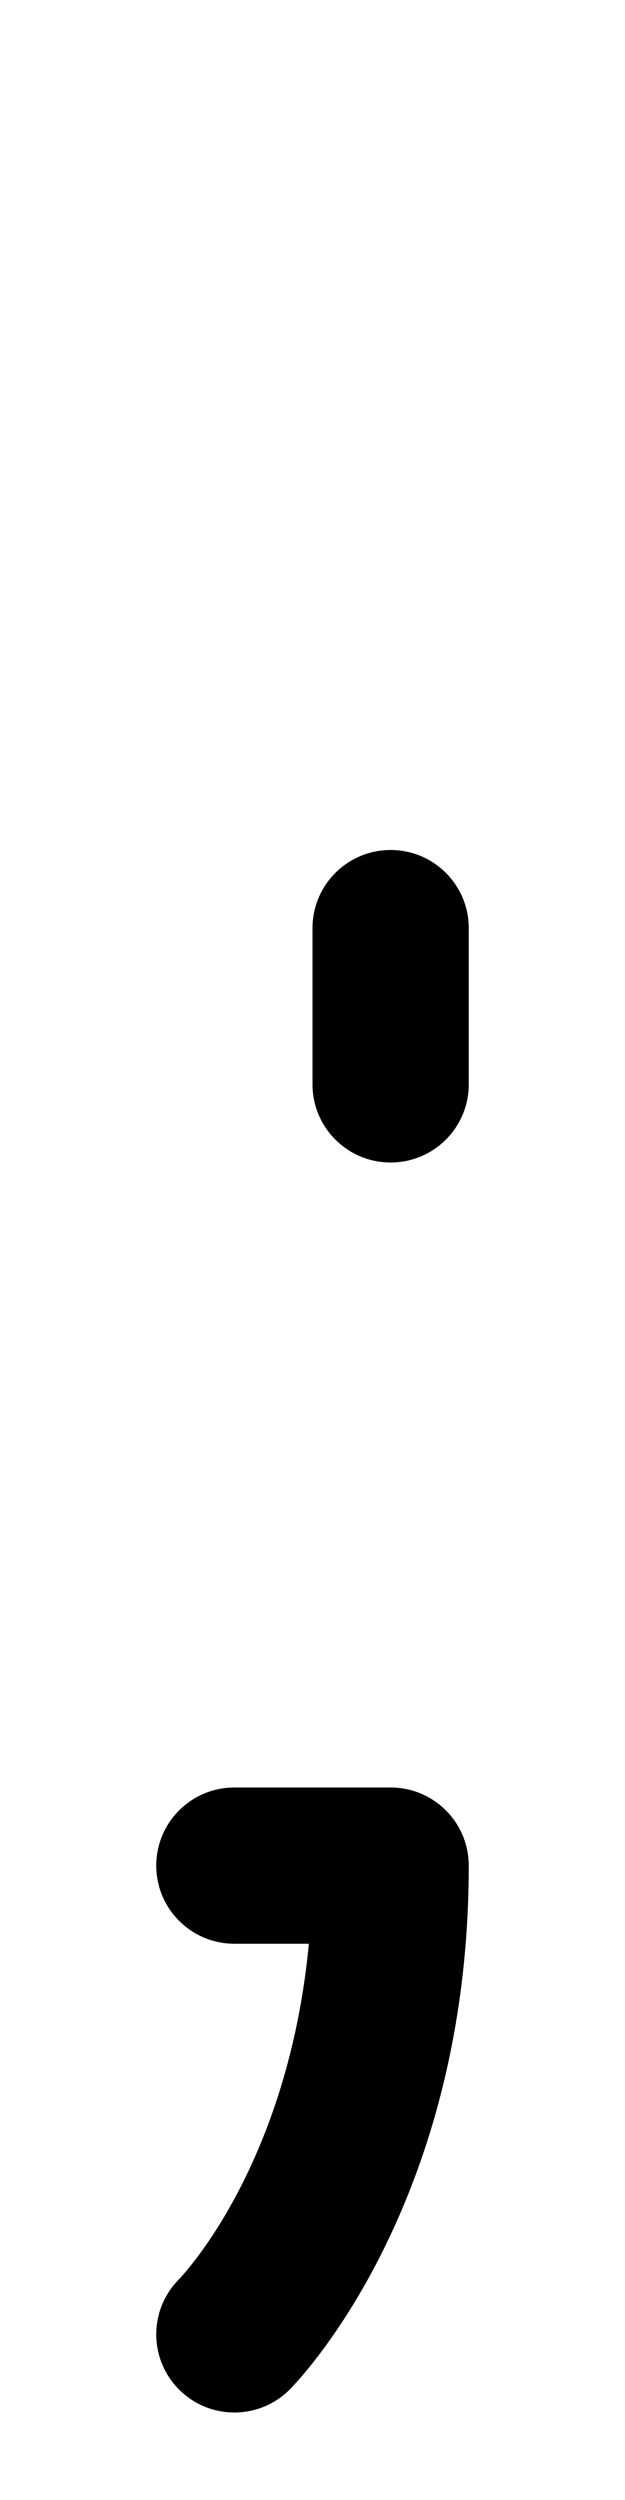 <svg xmlns="http://www.w3.org/2000/svg" viewBox="0 0 256 1024"><path d="M192 764.16c0-17.674-14.326-32-32-32H96c-17.672 0-32 14.326-32 32s14.328 32 32 32h30.51c-8.574 90.34-51.296 135.47-53.31 137.546l.162-.162C67.578 939.336 64 947.33 64 956.16c0 17.674 14.328 32 32 32 8.844 0 16.848-3.588 22.64-9.386 3.118-3.122 73.36-75.092 73.36-214.614zm-32-288c-17.672 0-32-14.326-32-32v-64c0-17.674 14.328-32 32-32 17.674 0 32 14.326 32 32v64c0 17.674-14.326 32-32 32z"/></svg>